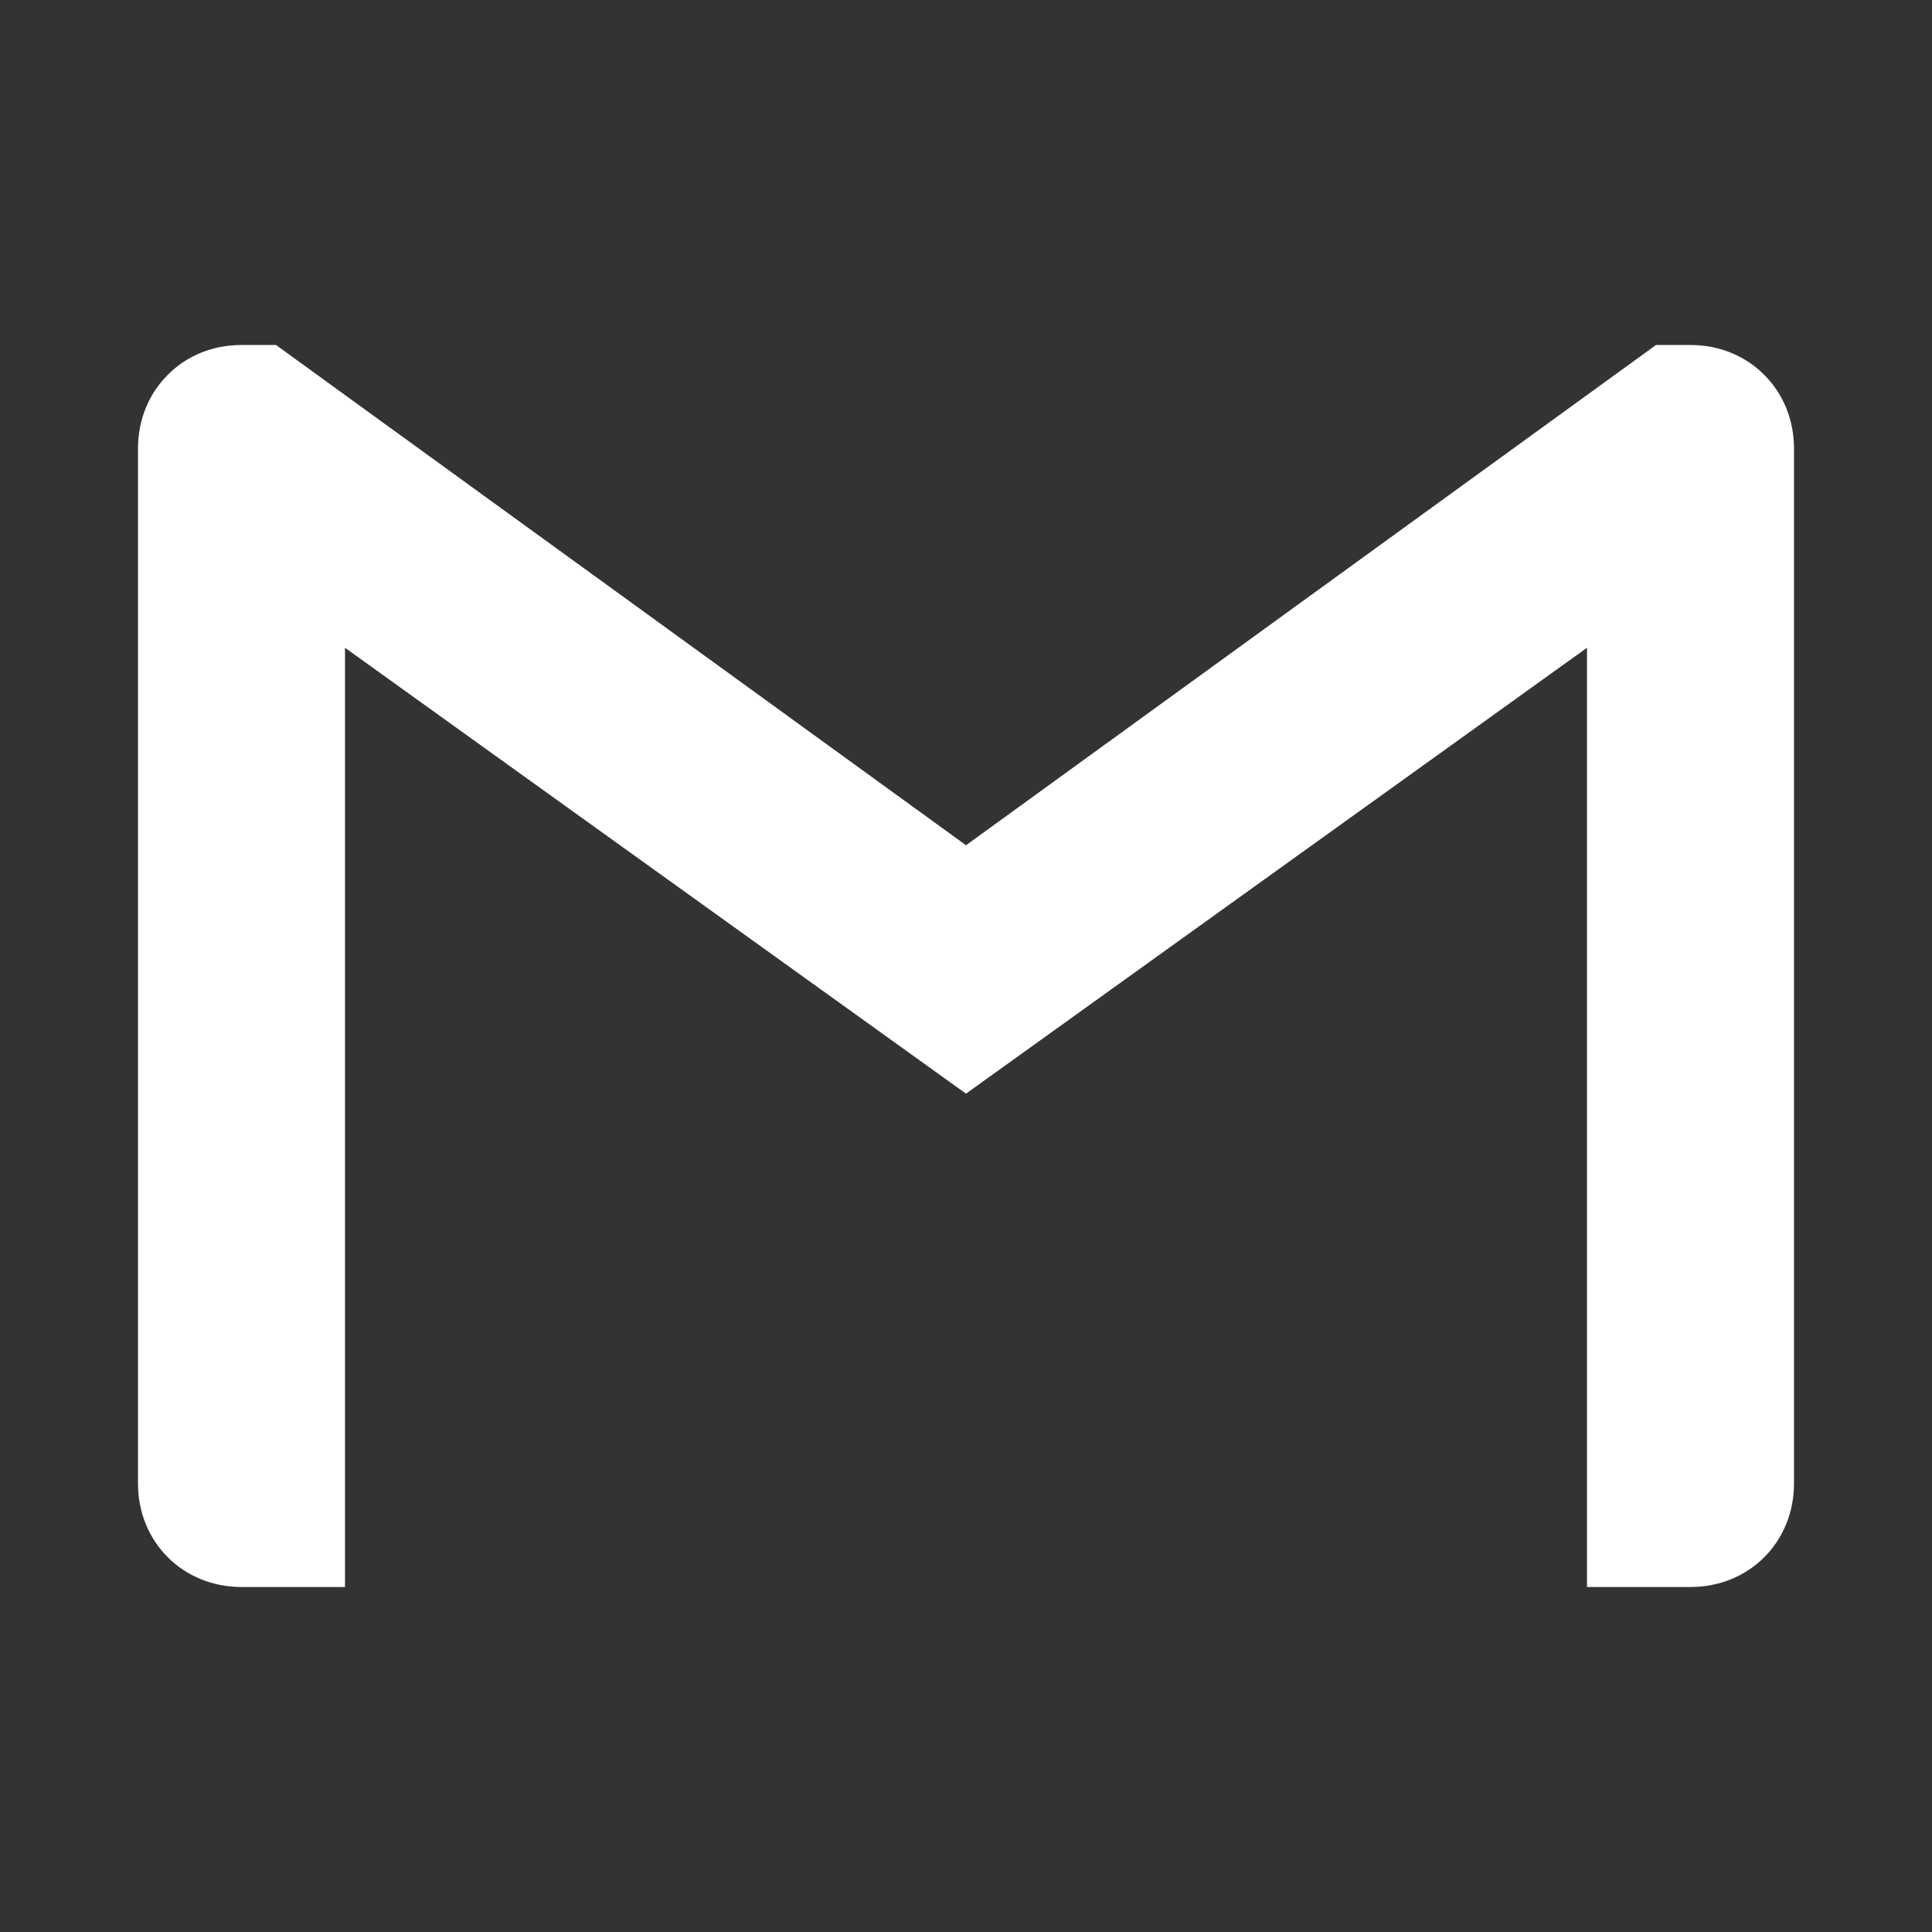 <?xml version="1.0" encoding="utf-8"?><!-- Uploaded to: SVG Repo, www.svgrepo.com, Generator: SVG Repo Mixer Tools -->
<svg fill="#ffffff" viewBox="0 0 14 14" role="img" focusable="false" aria-hidden="true" xmlns="http://www.w3.org/2000/svg"><rect x="0" y="0" width="14" height="14" fill="#333333" stroke="none"/><path d="m 13,3.25 0,7.5 c 0,0.425 -0.325,0.75 -0.75,0.75 l -0.75,0 0,-6.806 L 7,7.925 2.5,4.694 2.5,11.5 1.75,11.5 C 1.325,11.5 1,11.175 1,10.75 L 1,3.25 C 1,3.038 1.081,2.85 1.216,2.716 1.35,2.58 1.538,2.5 1.75,2.5 L 2,2.5 7,6.125 12,2.5 l 0.25,0 c 0.212,0 0.4,0.081 0.534,0.216 C 12.919,2.85 13,3.038 13,3.25 Z"/></svg>